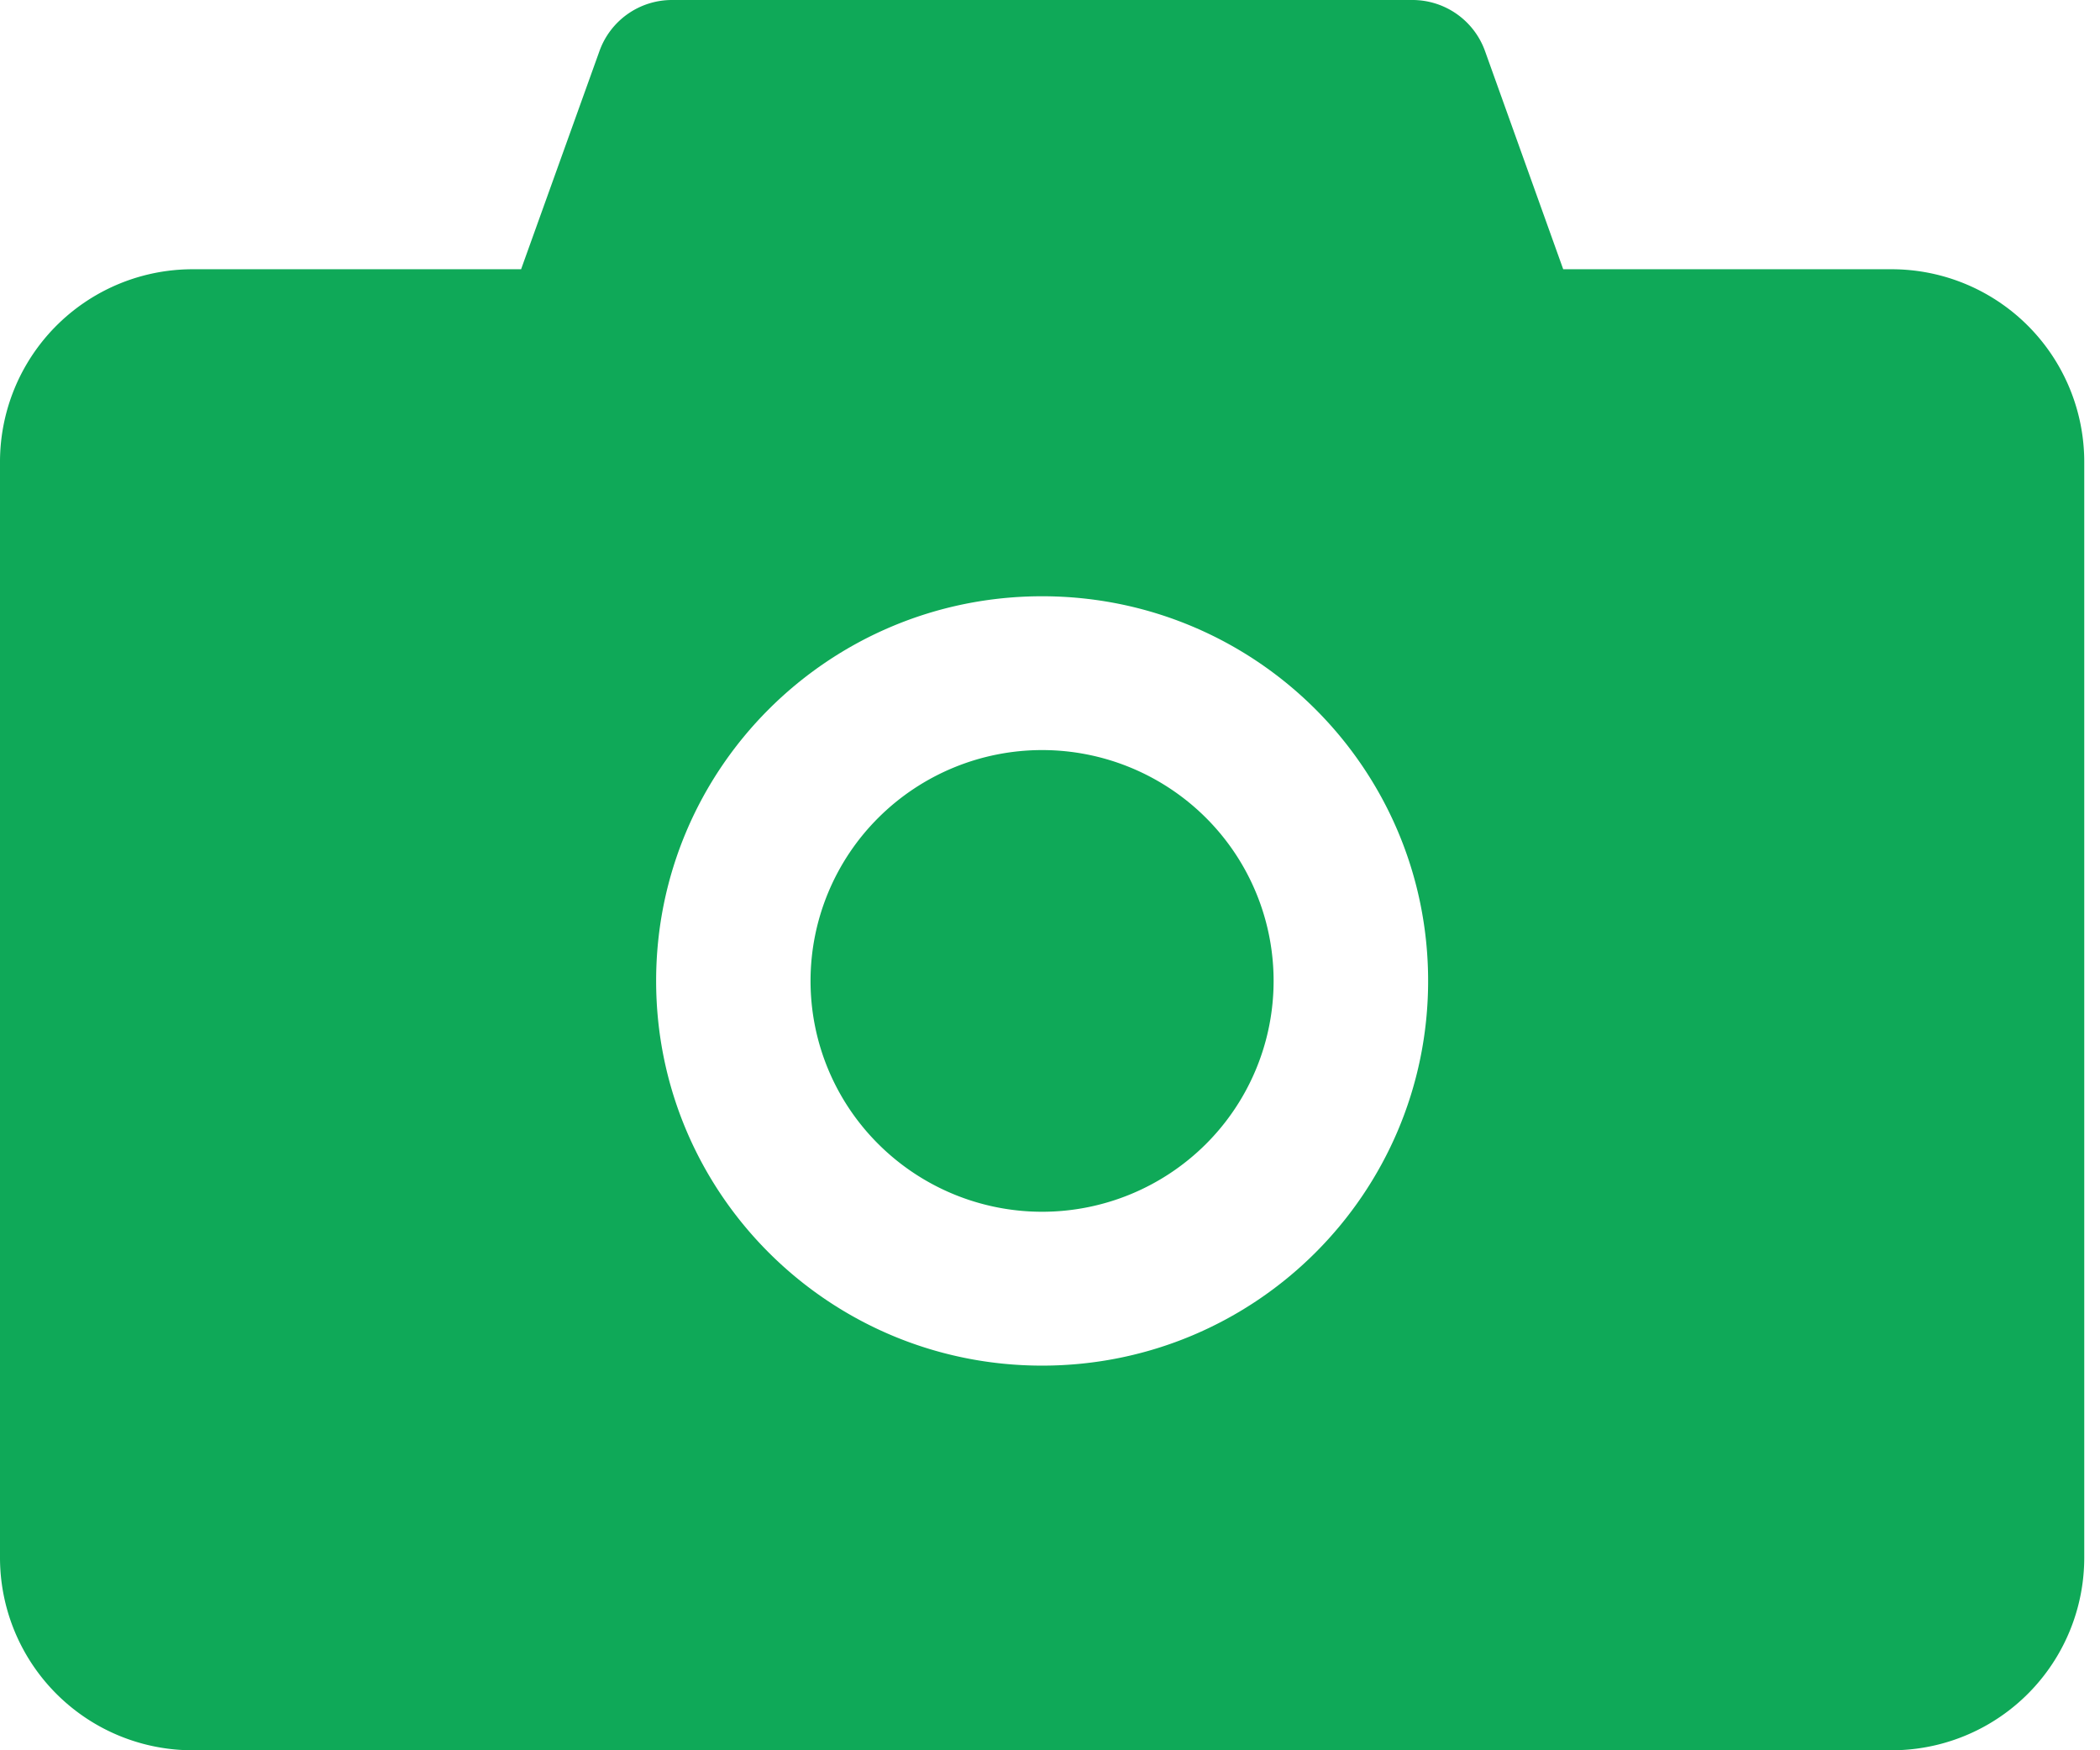 <svg xmlns="http://www.w3.org/2000/svg" width="36" height="30" fill="none" viewBox="0 0 36 30">
  <path fill="#0FA958" d="M32.422 4.615h-5.624L25.457.874A1.322 1.322 0 0 0 24.208 0H11.522a1.32 1.32 0 0 0-1.245.874L8.933 4.615H3.308A3.302 3.302 0 0 0 0 7.912v18.791A3.302 3.302 0 0 0 3.308 30h29.114a3.302 3.302 0 0 0 3.308-3.297V7.913a3.302 3.302 0 0 0-3.308-3.298ZM17.865 23.407c-3.656 0-6.617-2.951-6.617-6.594 0-3.643 2.961-6.593 6.617-6.593s6.617 2.95 6.617 6.593-2.961 6.594-6.617 6.594Zm-3.97-6.594c0 1.05.418 2.056 1.163 2.797a3.977 3.977 0 0 0 5.614 0 3.949 3.949 0 0 0 0-5.594 3.977 3.977 0 0 0-5.614 0 3.95 3.95 0 0 0-1.163 2.797Z"/>
</svg>
